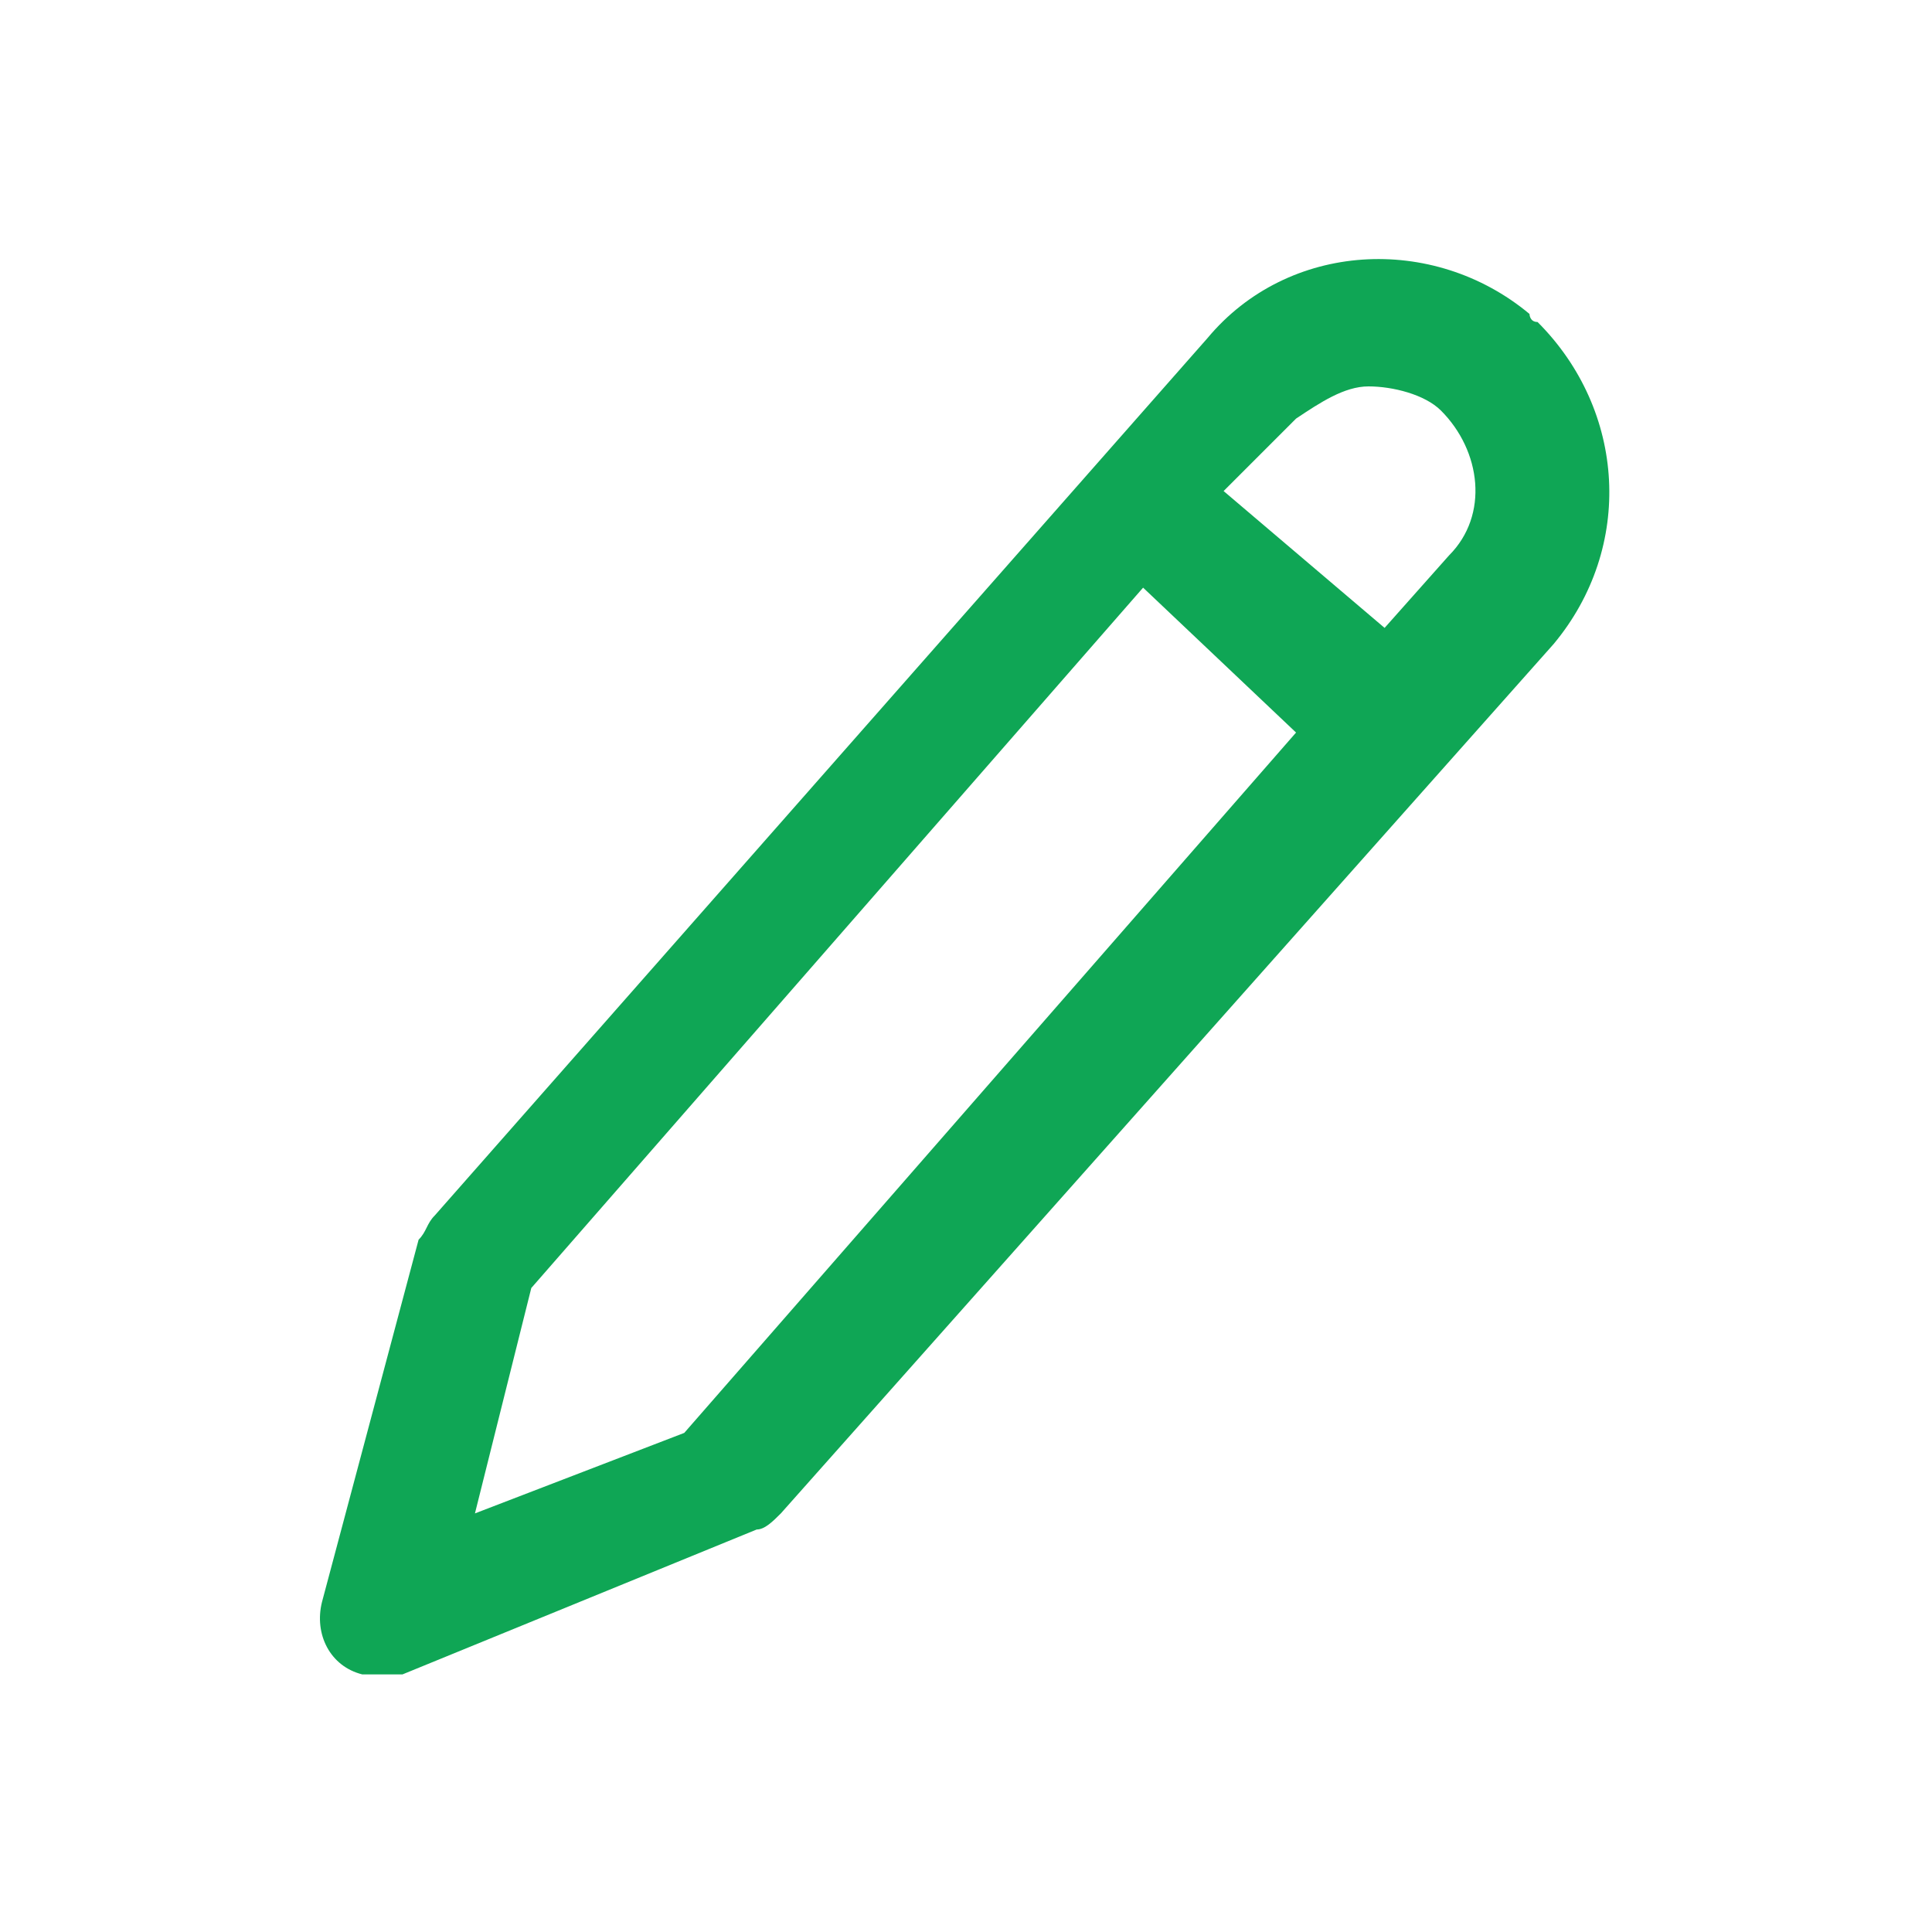 <?xml version="1.0" encoding="utf-8"?>
<!-- Generator: Adobe Illustrator 23.0.0, SVG Export Plug-In . SVG Version: 6.00 Build 0)  -->
<svg version="1.1" id="Layer_1" xmlns="http://www.w3.org/2000/svg" xmlns:xlink="http://www.w3.org/1999/xlink" x="0px" y="0px"
	 viewBox="0 0 24 24" style="enable-background:new 0 0 24 24;" xml:space="preserve">
<style type="text/css">
	.st0{fill:#0FA655;}
</style>
<g id="Edit" transform="translate(0.625 -1.218)">
	<g id="Group_26828" transform="translate(-0.625 1.218)">
		<path id="Path_59369" class="st0" d="M9.7,18.8L19.3,8c1-1.2,0.9-2.9-0.2-4C19,4,19,3.9,19,3.9c-1.2-1-3-0.9-4,0.3l0,0L5.4,15.1
			c-0.1,0.1-0.1,0.2-0.2,0.3L4,19.9c-0.1,0.4,0.1,0.8,0.5,0.9l0,0H5L9.4,19C9.5,19,9.6,18.9,9.7,18.8z M17,4.8
			c0.3,0,0.7,0.1,0.9,0.3c0.5,0.5,0.6,1.3,0.1,1.8l0,0l-0.8,0.9l-2-1.7l0.9-0.9C16.4,5,16.7,4.8,17,4.8L17,4.8z M5.9,18.8L6.6,16
			l7.6-8.7l1.9,1.8l-7.6,8.7L5.9,18.8z"/>
	</g>
</g>
</svg>
